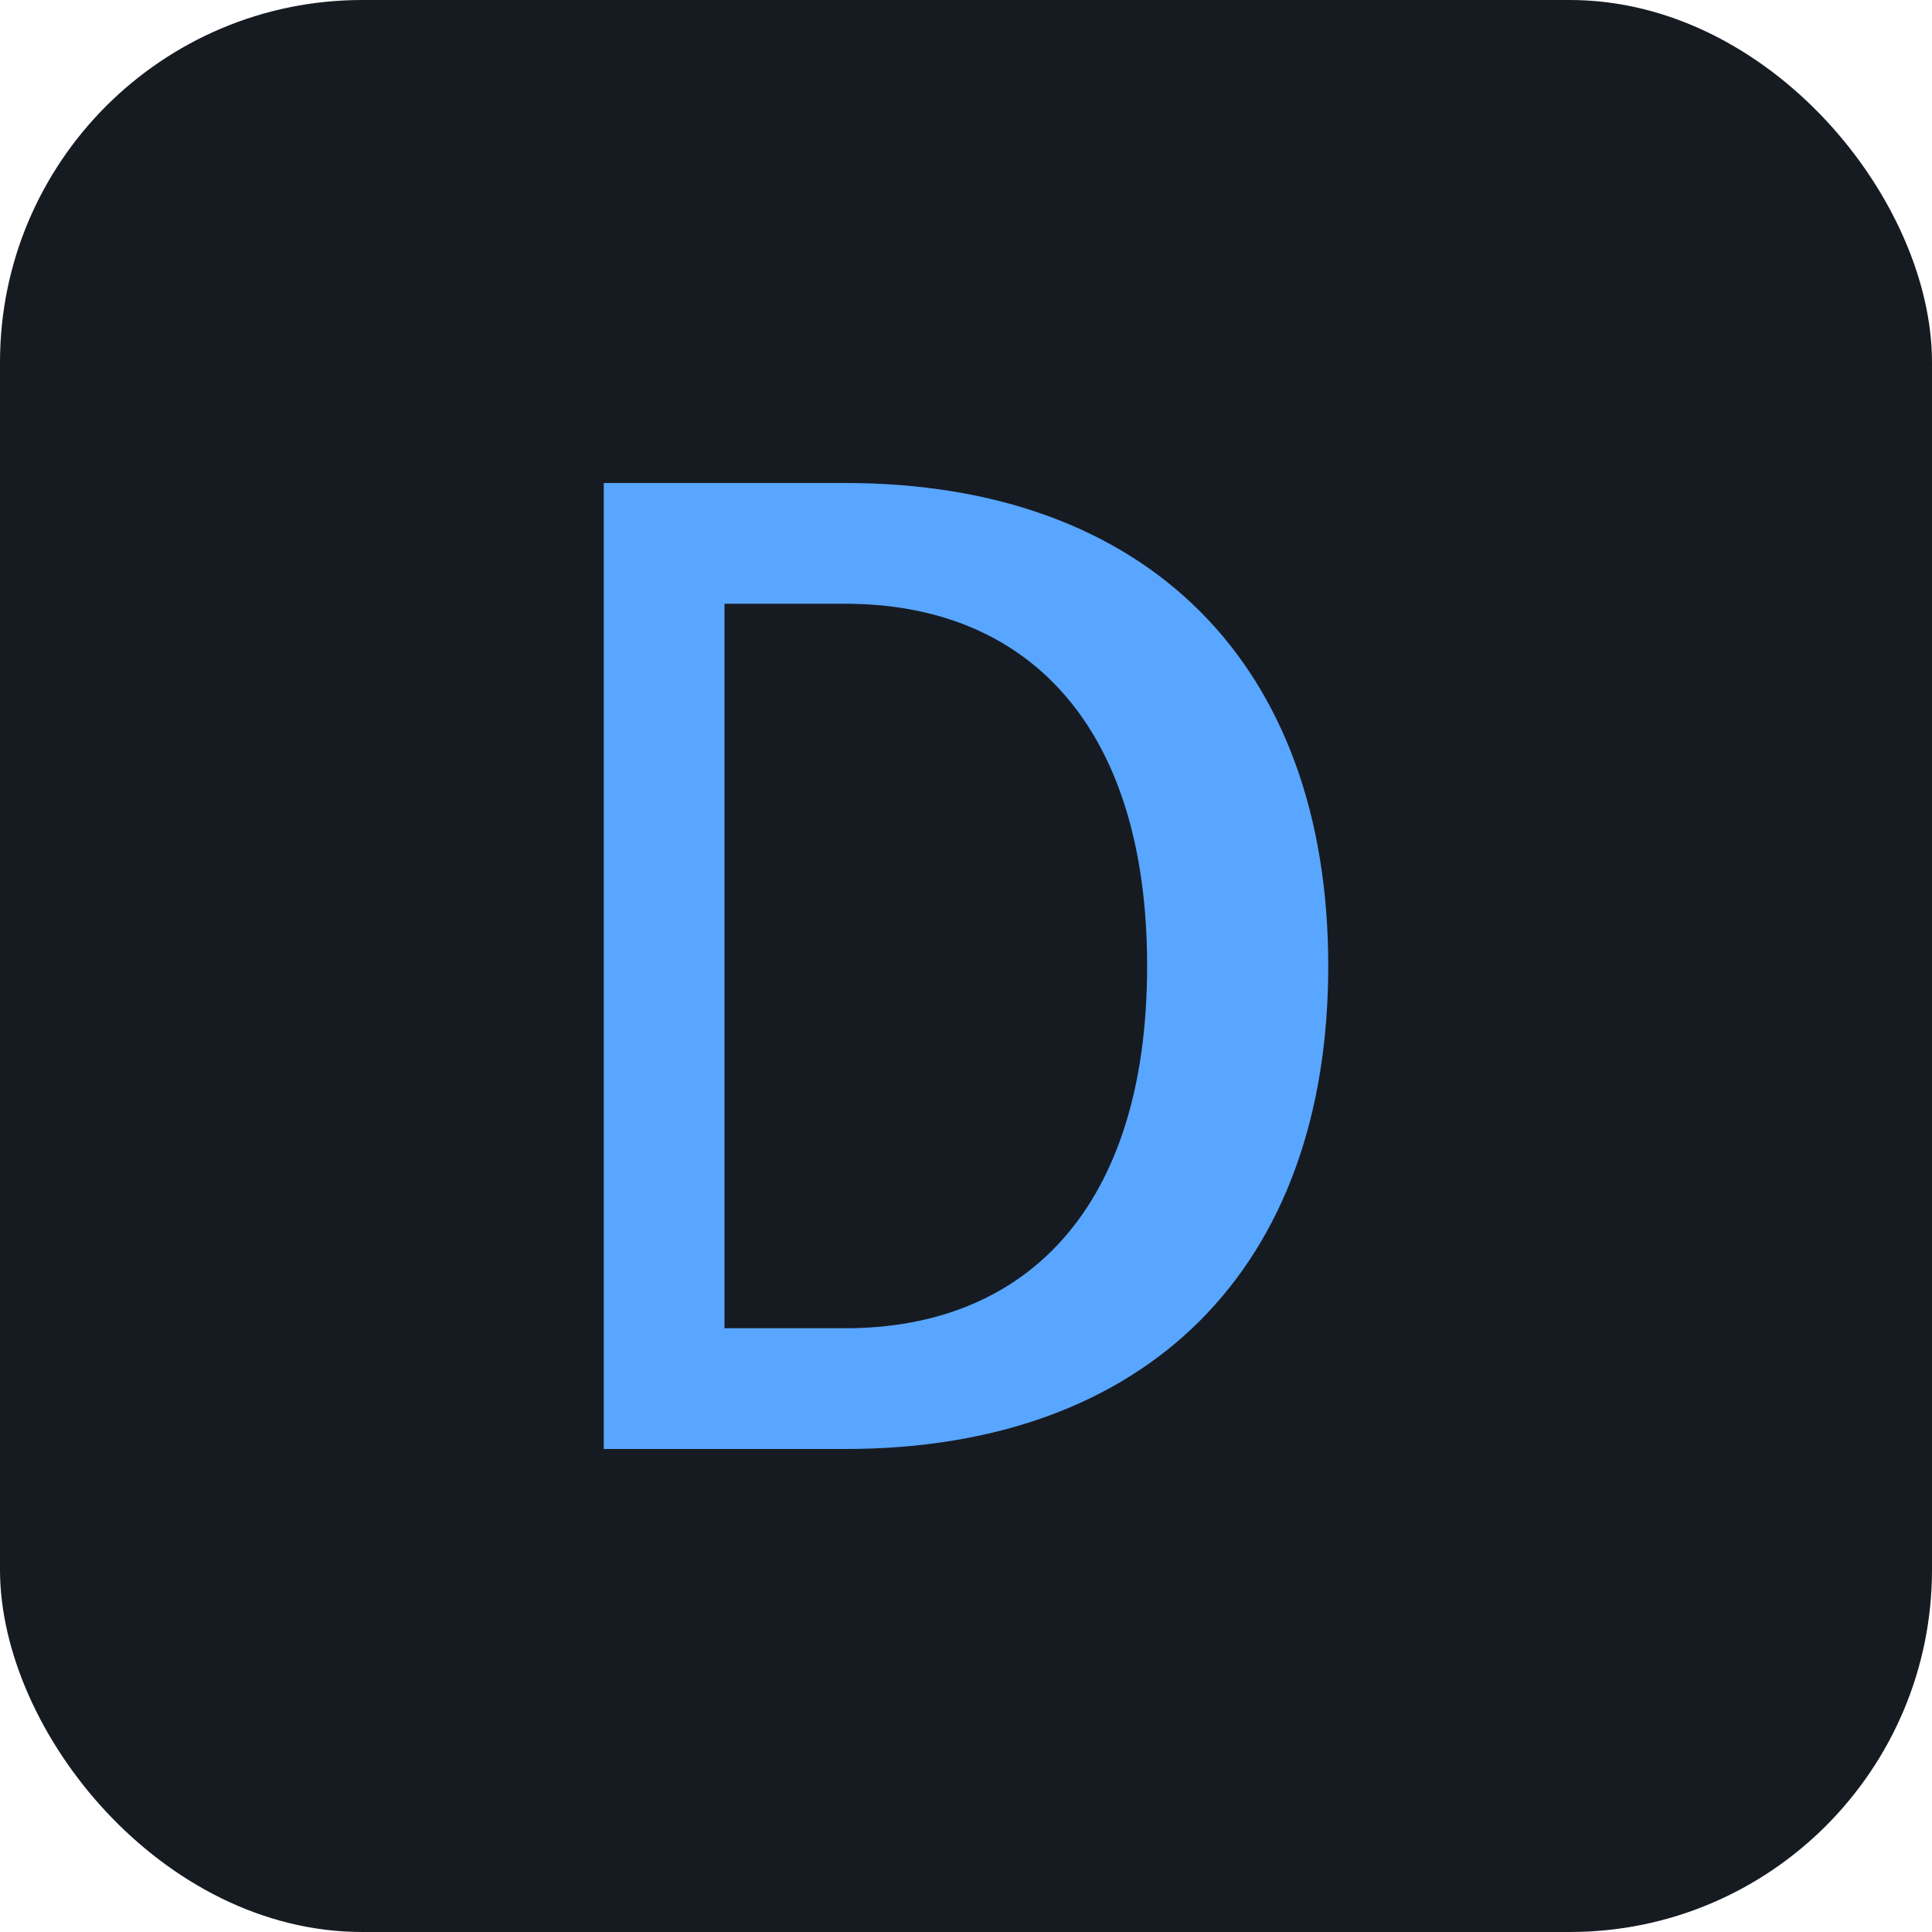 <svg width="64" height="64" viewBox="0 0 64 64" fill="none" xmlns="http://www.w3.org/2000/svg">
<rect width="64" height="64" rx="12" fill="#161B22"/>
<path d="M20 16V48H28C38 48 44 42 44 32C44 22 38 16 28 16H20ZM24 20H28C34 20 38 24 38 32C38 40 34 44 28 44H24V20Z" fill="#58A6FF"/>
</svg>